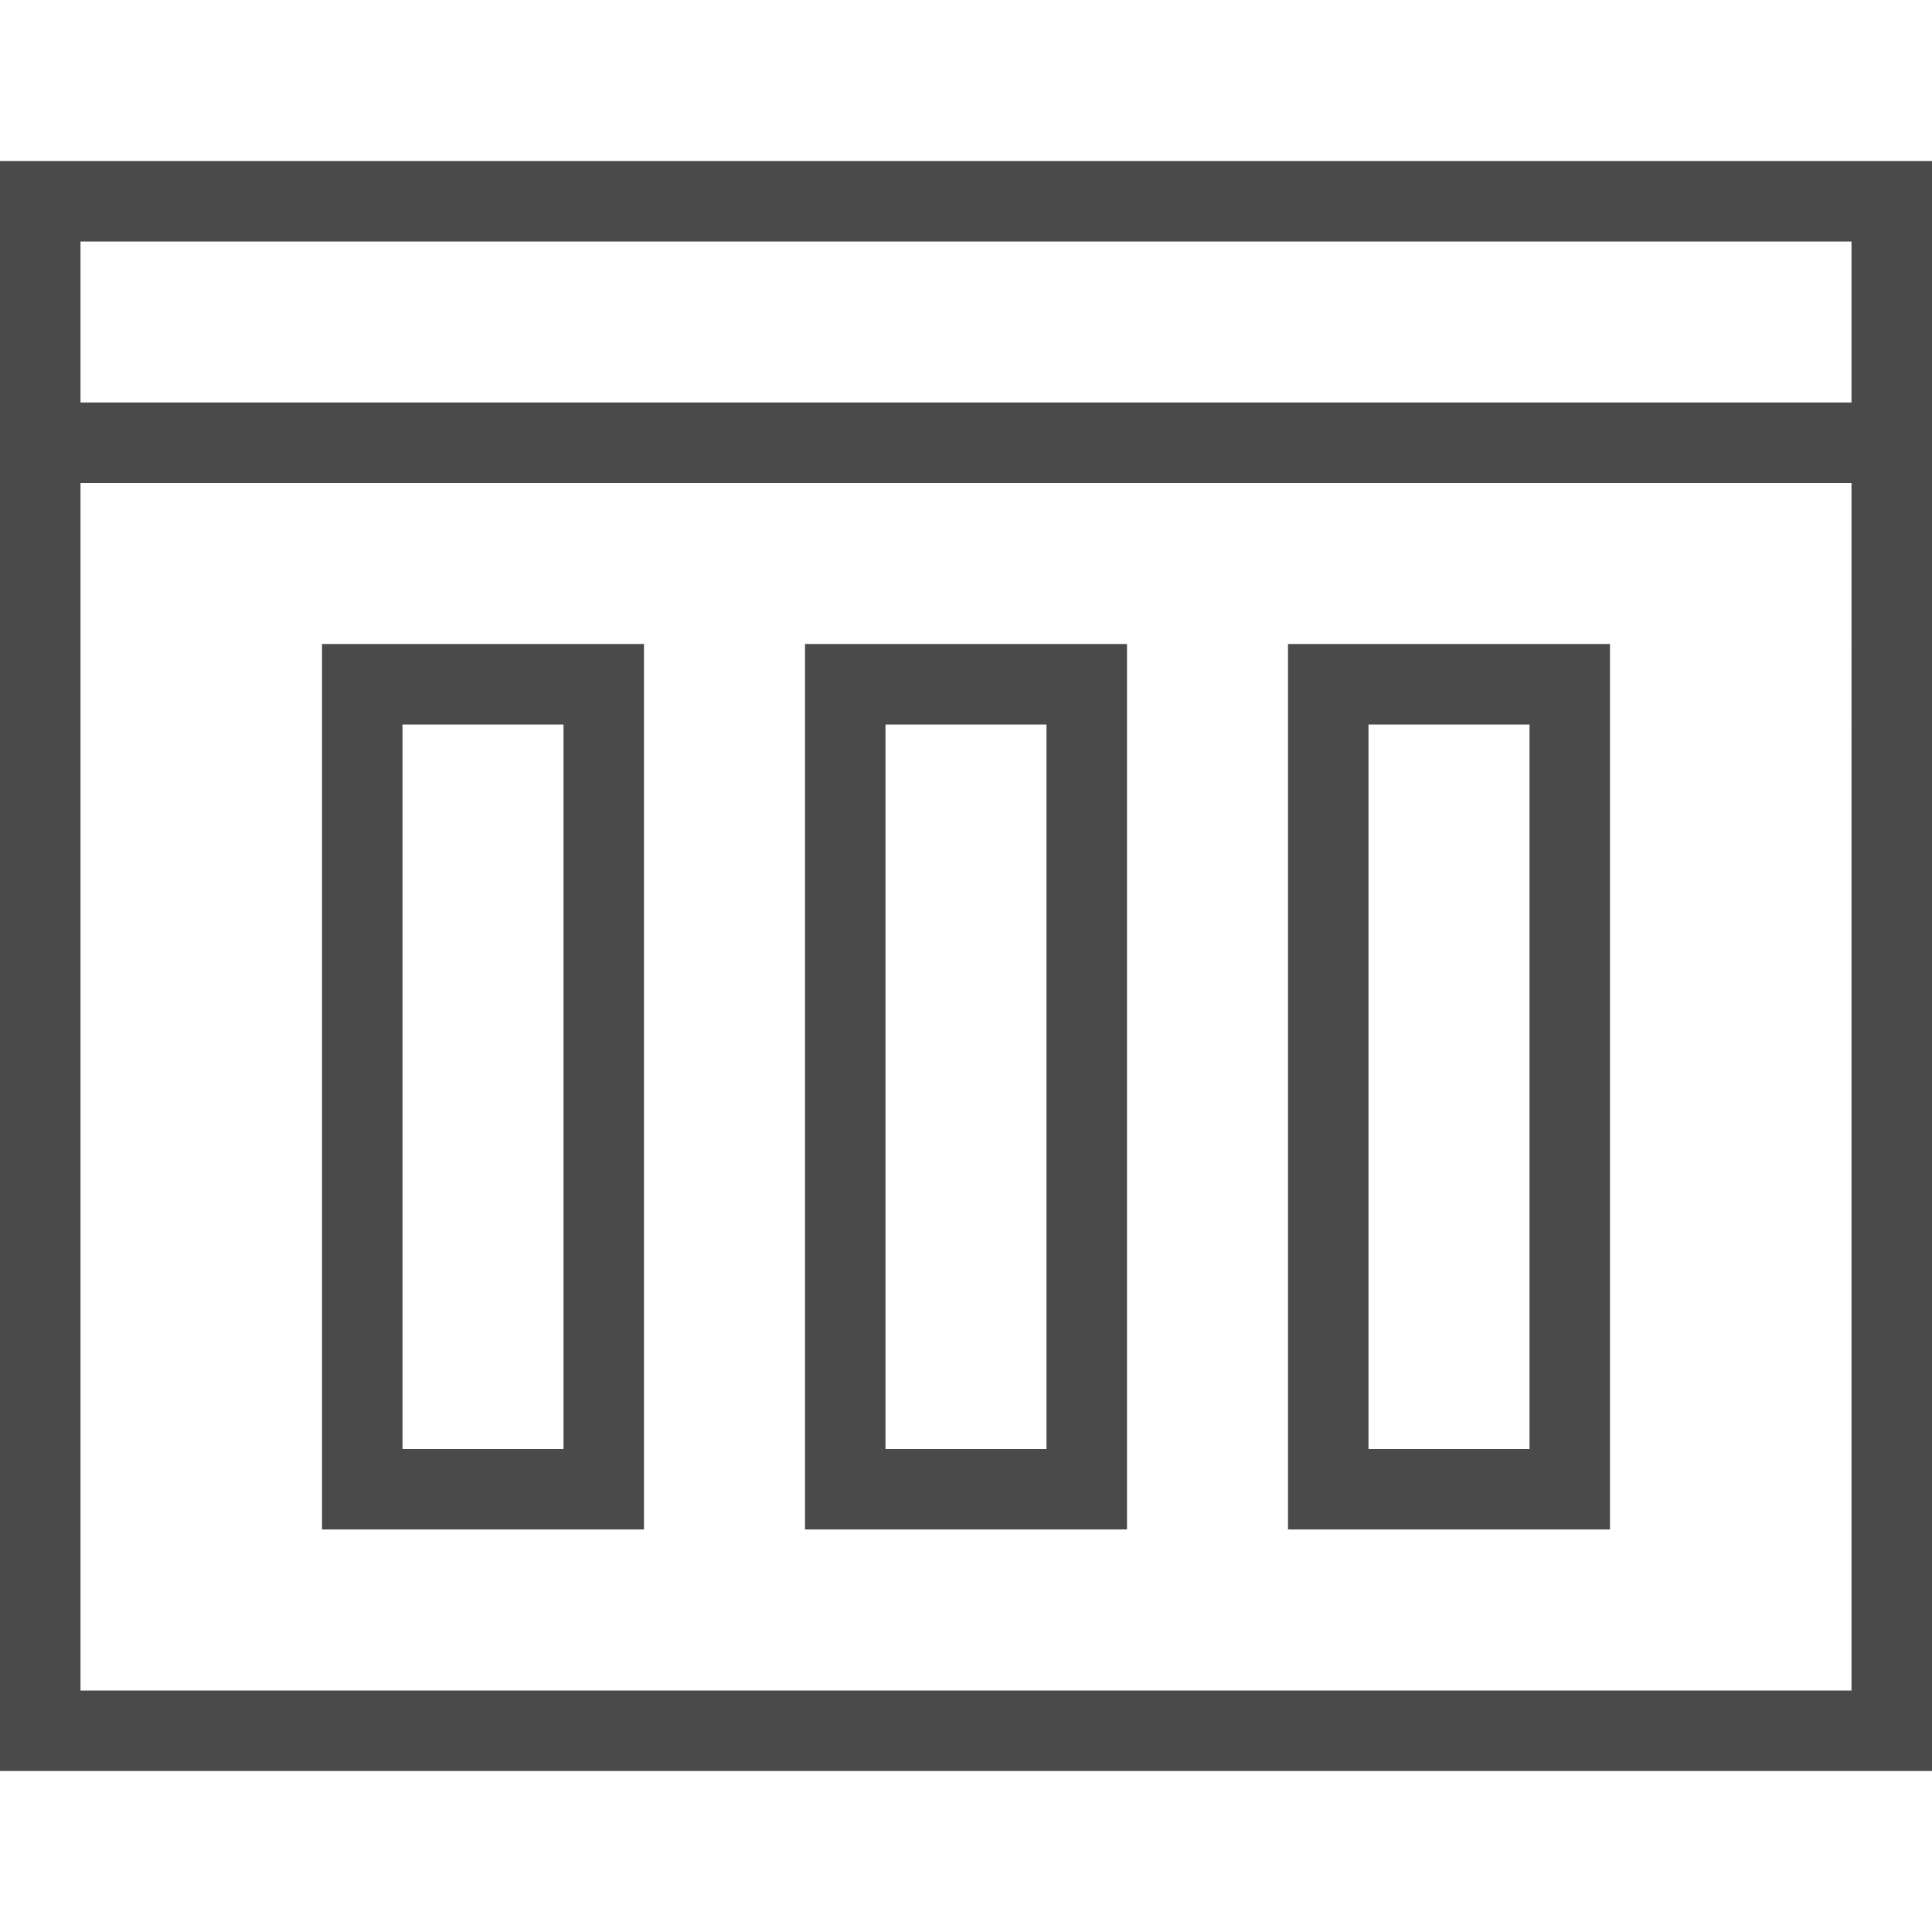 <?xml version="1.0" encoding="utf-8"?>
<!-- Generator: Adobe Illustrator 21.1.0, SVG Export Plug-In . SVG Version: 6.00 Build 0)  -->
<!DOCTYPE svg PUBLIC "-//W3C//DTD SVG 1.1//EN" "http://www.w3.org/Graphics/SVG/1.1/DTD/svg11.dtd">
<svg version="1.1" id="Layer_1" xmlns="http://www.w3.org/2000/svg" xmlns:xlink="http://www.w3.org/1999/xlink" x="0px" y="0px"
	 width="24px" height="24px" viewBox="0 0 24 24" enable-background="new 0 0 24 24" xml:space="preserve">
<path fill="#4A4A4A" d="M0,2v20h24V2H0z M23,21H1V6h22V21z M1,5V3h22v2H1z M7,9v9H5V9H7 M8,8H4v11h4V8L8,8z M13,9v9h-2V9H13 M14,8
	h-4v11h4V8L14,8z M19,9v9h-2V9H19 M20,8h-4v11h4V8L20,8z"/>
</svg>
